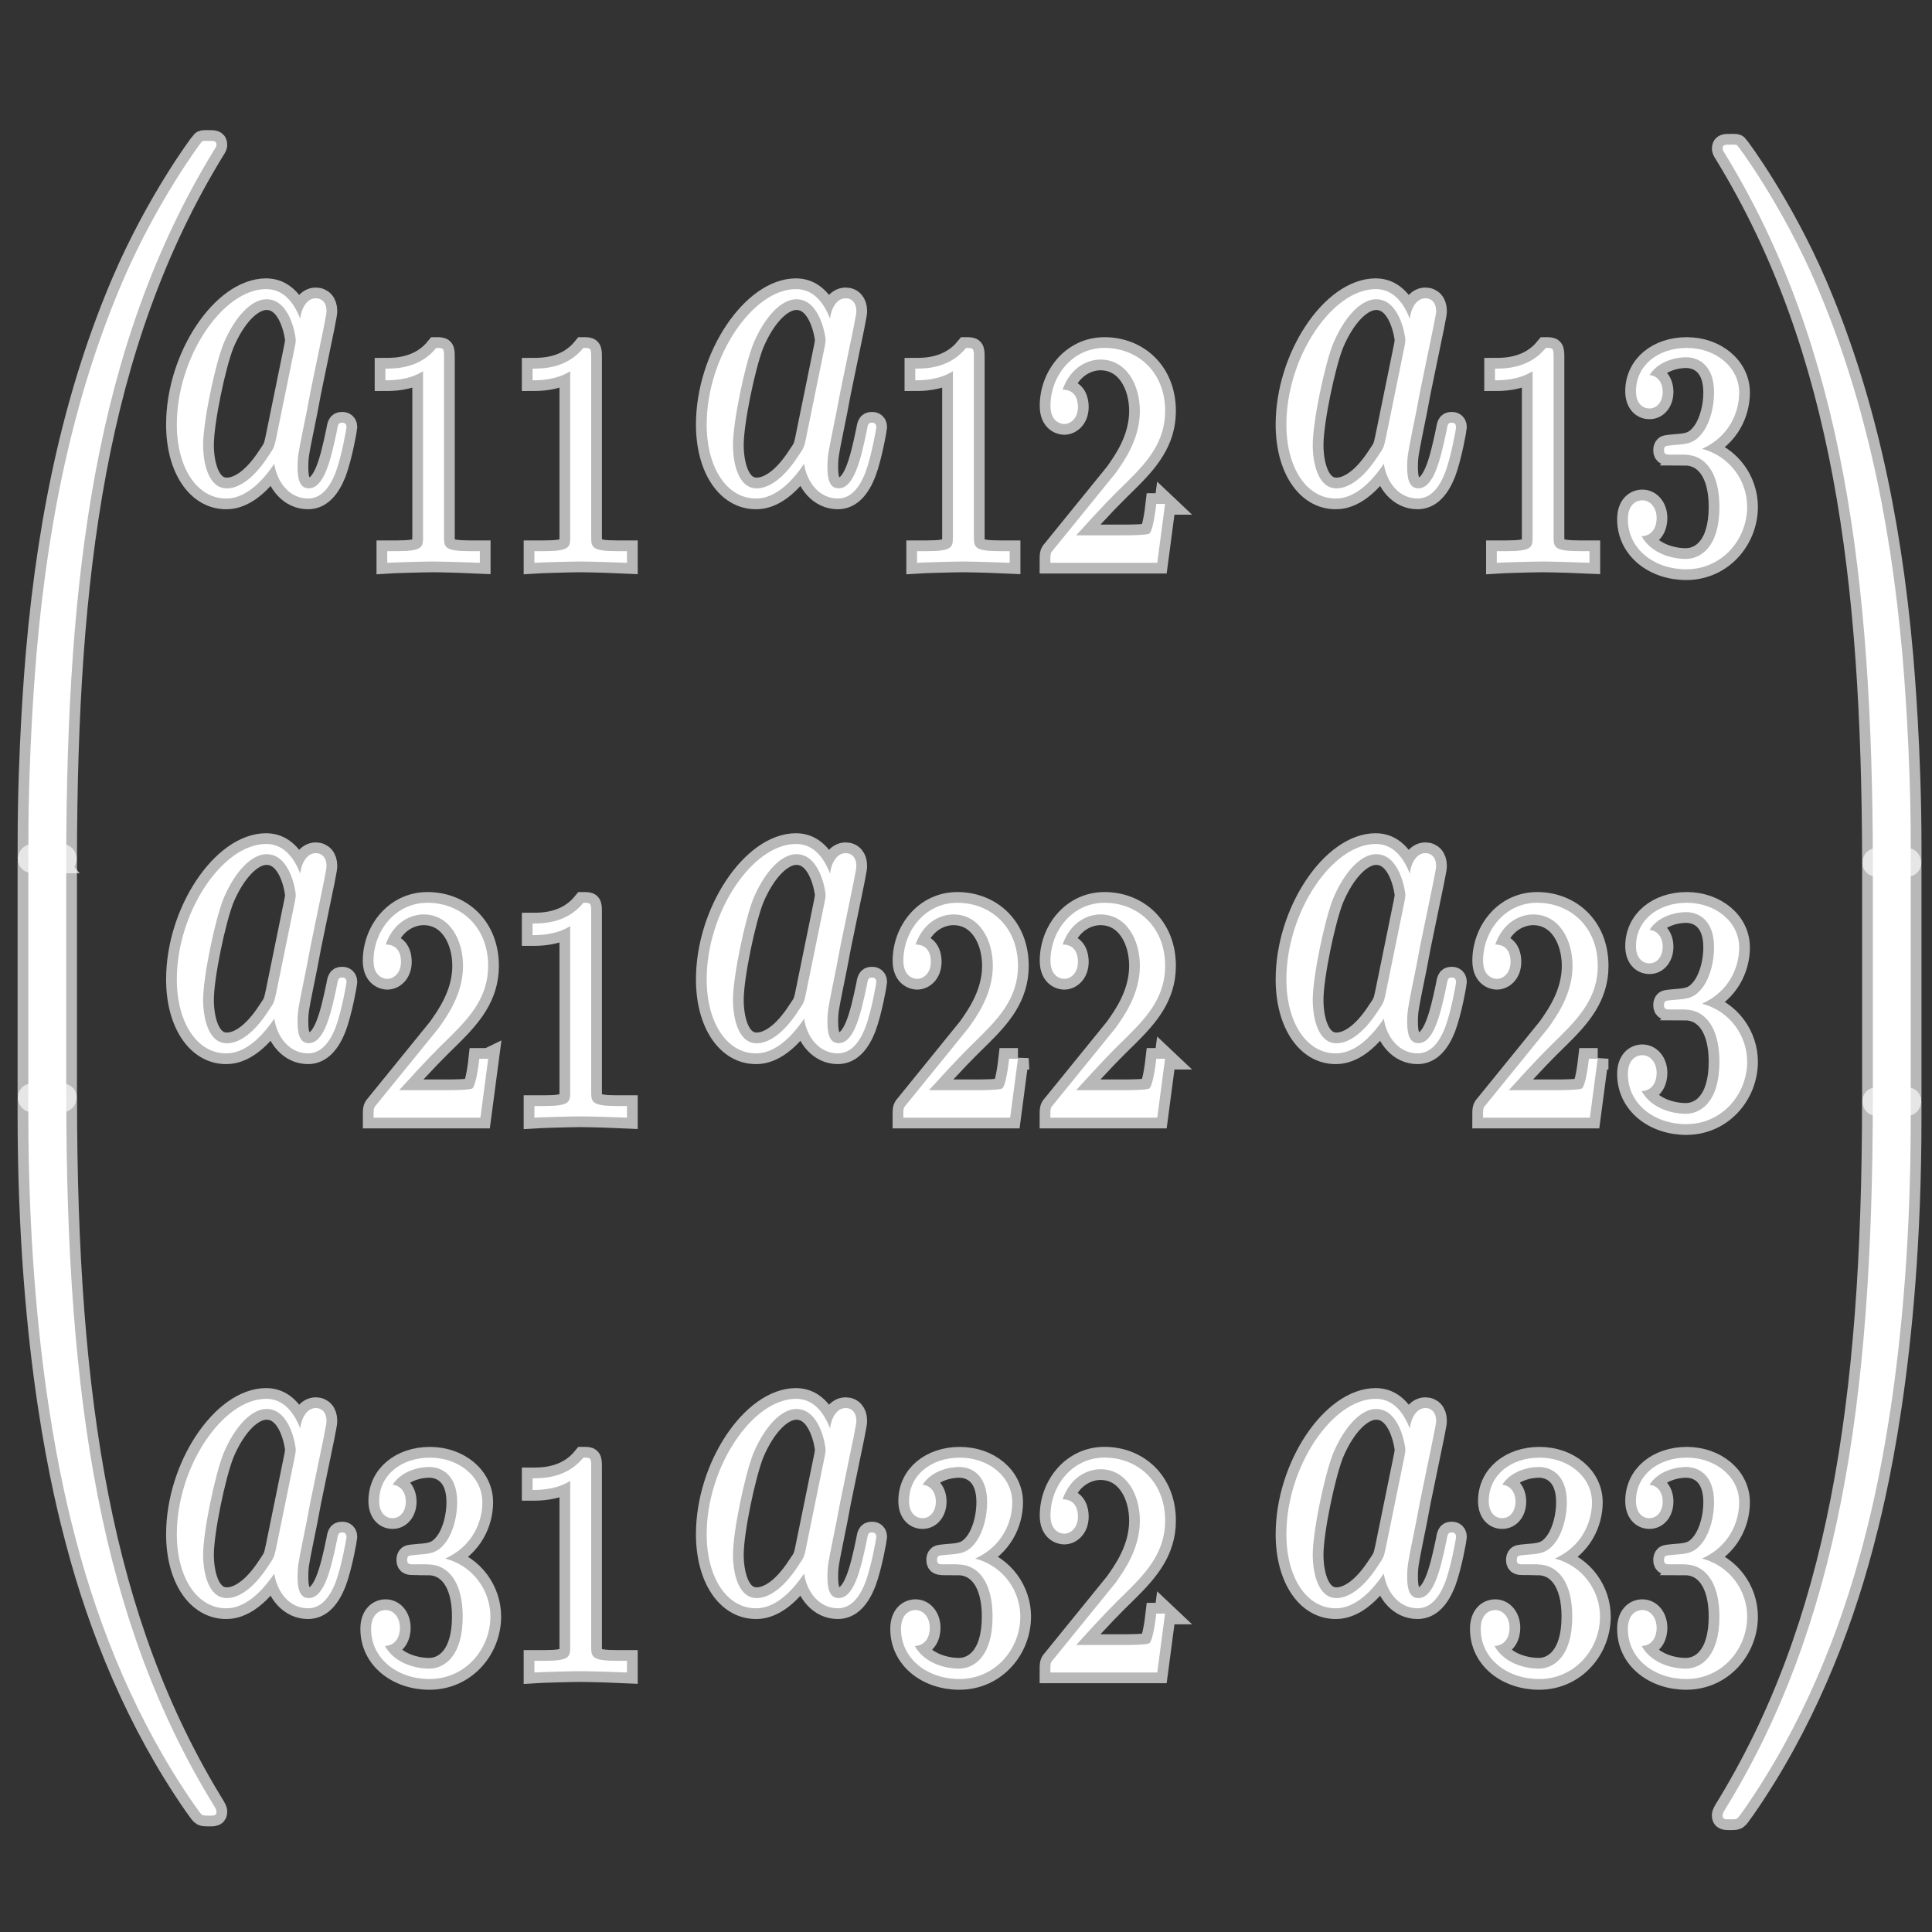 <?xml version="1.0" encoding="UTF-8" standalone="no"?>
<!-- This file was generated by dvisvgm 1.9.2 -->

<svg
   height="48"
   version="1.1"
   viewBox="76.712 52.803 36 36"
   width="48"
   id="svg2"
   xmlns="http://www.w3.org/2000/svg"
   xmlns:svg="http://www.w3.org/2000/svg"
   xmlns:rdf="http://www.w3.org/1999/02/22-rdf-syntax-ns#"
   xmlns:cc="http://creativecommons.org/ns#"
   xmlns:dc="http://purl.org/dc/elements/1.1/">
  <rect x="76.712" y="52.803" width="36" height="36" fill="#333333" stroke="none"/>
  <defs
     id="defs4" />
  <path
     id="path11"
     d="m 82.306,58.741 c -0.124,-0.319 -0.324,-0.551 -0.635,-0.551 -0.808,0 -1.664,1.266 -1.664,2.524 0,0.81 0.38,1.378 0.918,1.378 0.138,0 0.483,-0.034 0.898,-0.646 0.055,0.362 0.297,0.646 0.628,0.646 0.242,0 0.4,-0.198 0.511,-0.474 0.117,-0.31 0.207,-0.836 0.207,-0.853 0,-0.086 -0.062,-0.086 -0.083,-0.086 -0.069,0 -0.076,0.034 -0.097,0.155 -0.117,0.56 -0.242,1.068 -0.525,1.068 -0.186,0 -0.207,-0.224 -0.207,-0.396 0,-0.19 0.014,-0.258 0.09,-0.638 0.076,-0.362 0.09,-0.448 0.152,-0.775 l 0.249,-1.206 c 0.048,-0.241 0.048,-0.258 0.048,-0.293 0,-0.146 -0.083,-0.233 -0.2,-0.233 -0.166,0 -0.269,0.19 -0.29,0.379 z m -0.449,2.231 c -0.035,0.155 -0.035,0.172 -0.138,0.319 -0.304,0.474 -0.587,0.612 -0.78,0.612 -0.345,0 -0.442,-0.474 -0.442,-0.81 0,-0.431 0.221,-1.491 0.38,-1.887 0.214,-0.508 0.525,-0.827 0.801,-0.827 0.449,0 0.545,0.707 0.545,0.758 0,0.052 -0.014,0.103 -0.021,0.146 l -0.345,1.689 z"
     style="opacity:1;fill:#ffffff;fill-opacity:1;stroke:#ffffff;stroke-miterlimit:4;stroke-dasharray:none;stroke-opacity:0.65;stroke-width:0.4" />
  <path
     id="path13"
     d="m 84.986,59.455 c 0,-0.163 -0.01,-0.169 -0.145,-0.169 -0.309,0.38 -0.749,0.386 -0.947,0.386 v 0.217 c 0.116,0 0.435,0 0.701,-0.169 v 3.076 c 0,0.199 0,0.277 -0.483,0.277 h -0.184 v 0.217 c 0.087,-0.006 0.681,-0.024 0.86,-0.024 0.15,0 0.759,0.018 0.865,0.024 v -0.217 h -0.184 c -0.483,0 -0.483,-0.078 -0.483,-0.277 v -3.341 z"
     style="opacity:1;fill:#ffffff;fill-opacity:1;stroke:#ffffff;stroke-miterlimit:4;stroke-dasharray:none;stroke-opacity:0.65;stroke-width:0.4" />
  <path
     id="path15"
     d="m 87.728,59.455 c 0,-0.163 -0.01,-0.169 -0.145,-0.169 -0.309,0.38 -0.749,0.386 -0.947,0.386 v 0.217 c 0.116,0 0.435,0 0.701,-0.169 v 3.076 c 0,0.199 0,0.277 -0.483,0.277 h -0.184 v 0.217 c 0.087,-0.006 0.681,-0.024 0.86,-0.024 0.15,0 0.759,0.018 0.865,0.024 v -0.217 h -0.184 c -0.483,0 -0.483,-0.078 -0.483,-0.277 v -3.341 z"
     style="opacity:1;fill:#ffffff;fill-opacity:1;stroke:#ffffff;stroke-miterlimit:4;stroke-dasharray:none;stroke-opacity:0.65;stroke-width:0.4" />
  <path
     id="path17"
     d="m 92.179,58.741 c -0.124,-0.319 -0.324,-0.551 -0.635,-0.551 -0.808,0 -1.664,1.266 -1.664,2.524 0,0.81 0.379,1.378 0.918,1.378 0.138,0 0.483,-0.034 0.897,-0.646 0.055,0.362 0.297,0.646 0.628,0.646 0.242,0 0.401,-0.198 0.511,-0.474 0.117,-0.31 0.207,-0.836 0.207,-0.853 0,-0.086 -0.062,-0.086 -0.082,-0.086 -0.069,0 -0.076,0.034 -0.097,0.155 -0.117,0.56 -0.241,1.068 -0.525,1.068 -0.186,0 -0.207,-0.224 -0.207,-0.396 0,-0.19 0.014,-0.258 0.09,-0.638 0.076,-0.362 0.089,-0.448 0.152,-0.775 l 0.249,-1.206 c 0.048,-0.241 0.048,-0.258 0.048,-0.293 0,-0.146 -0.082,-0.233 -0.2,-0.233 -0.166,0 -0.27,0.19 -0.29,0.379 z m -0.448,2.231 c -0.035,0.155 -0.035,0.172 -0.139,0.319 -0.304,0.474 -0.587,0.612 -0.78,0.612 -0.346,0 -0.442,-0.474 -0.442,-0.81 0,-0.431 0.221,-1.491 0.38,-1.887 0.214,-0.508 0.525,-0.827 0.801,-0.827 0.448,0 0.545,0.707 0.545,0.758 0,0.052 -0.014,0.103 -0.021,0.146 l -0.345,1.689 z"
     style="opacity:1;fill:#ffffff;fill-opacity:1;stroke:#ffffff;stroke-miterlimit:4;stroke-dasharray:none;stroke-opacity:0.65;stroke-width:0.4" />
  <path
     id="path19"
     d="m 94.859,59.455 c 0,-0.163 -0.01,-0.169 -0.145,-0.169 -0.31,0.38 -0.749,0.386 -0.947,0.386 v 0.217 c 0.116,0 0.435,0 0.701,-0.169 v 3.076 c 0,0.199 0,0.277 -0.484,0.277 h -0.184 v 0.217 c 0.087,-0.006 0.682,-0.024 0.861,-0.024 0.15,0 0.759,0.018 0.865,0.024 v -0.217 h -0.184 c -0.483,0 -0.483,-0.078 -0.483,-0.277 v -3.341 z"
     style="opacity:1;fill:#ffffff;fill-opacity:1;stroke:#ffffff;stroke-miterlimit:4;stroke-dasharray:none;stroke-opacity:0.65;stroke-width:0.4" />
  <path
     id="path21"
     d="m 98.422,62.193 h -0.164 c -0.015,0.133 -0.063,0.489 -0.126,0.549 -0.039,0.036 -0.41,0.036 -0.478,0.036 h -0.889 c 0.507,-0.561 0.676,-0.73 0.966,-1.013 0.358,-0.356 0.692,-0.73 0.692,-1.303 0,-0.73 -0.513,-1.176 -1.131,-1.176 -0.599,0 -1.006,0.525 -1.006,1.08 0,0.308 0.208,0.338 0.256,0.338 0.116,0 0.256,-0.102 0.256,-0.32 0,-0.109 -0.034,-0.32 -0.286,-0.32 0.15,-0.428 0.478,-0.561 0.705,-0.561 0.484,0 0.735,0.47 0.735,0.959 0,0.525 -0.299,0.941 -0.454,1.158 l -1.165,1.435 c -0.049,0.054 -0.049,0.066 -0.049,0.235 h 1.992 l 0.145,-1.098 z"
     style="opacity:1;fill:#ffffff;fill-opacity:1;stroke:#ffffff;stroke-miterlimit:4;stroke-dasharray:none;stroke-opacity:0.65;stroke-width:0.4" />
  <path
     id="path23"
     d="m 102.981,58.741 c -0.124,-0.319 -0.324,-0.551 -0.635,-0.551 -0.808,0 -1.664,1.266 -1.664,2.524 0,0.81 0.38,1.378 0.918,1.378 0.138,0 0.483,-0.034 0.897,-0.646 0.056,0.362 0.297,0.646 0.629,0.646 0.241,0 0.401,-0.198 0.511,-0.474 0.117,-0.31 0.207,-0.836 0.207,-0.853 0,-0.086 -0.062,-0.086 -0.083,-0.086 -0.069,0 -0.075,0.034 -0.096,0.155 -0.118,0.56 -0.242,1.068 -0.525,1.068 -0.186,0 -0.207,-0.224 -0.207,-0.396 0,-0.19 0.014,-0.258 0.089,-0.638 0.076,-0.362 0.09,-0.448 0.152,-0.775 l 0.249,-1.206 c 0.049,-0.241 0.049,-0.258 0.049,-0.293 0,-0.146 -0.083,-0.233 -0.2,-0.233 -0.166,0 -0.27,0.19 -0.29,0.379 z m -0.448,2.231 c -0.035,0.155 -0.035,0.172 -0.138,0.319 -0.304,0.474 -0.587,0.612 -0.78,0.612 -0.345,0 -0.442,-0.474 -0.442,-0.81 0,-0.431 0.221,-1.491 0.38,-1.887 0.214,-0.508 0.525,-0.827 0.801,-0.827 0.448,0 0.545,0.707 0.545,0.758 0,0.052 -0.014,0.103 -0.021,0.146 l -0.345,1.689 z"
     style="opacity:1;fill:#ffffff;fill-opacity:1;stroke:#ffffff;stroke-miterlimit:4;stroke-dasharray:none;stroke-opacity:0.65;stroke-width:0.4" />
  <path
     id="path25"
     d="m 105.661,59.455 c 0,-0.163 -0.01,-0.169 -0.145,-0.169 -0.309,0.38 -0.749,0.386 -0.947,0.386 v 0.217 c 0.116,0 0.435,0 0.701,-0.169 v 3.076 c 0,0.199 0,0.277 -0.483,0.277 h -0.184 v 0.217 c 0.087,-0.006 0.681,-0.024 0.86,-0.024 0.15,0 0.759,0.018 0.866,0.024 v -0.217 h -0.184 c -0.484,0 -0.484,-0.078 -0.484,-0.277 v -3.341 z"
     style="opacity:1;fill:#ffffff;fill-opacity:1;stroke:#ffffff;stroke-miterlimit:4;stroke-dasharray:none;stroke-opacity:0.65;stroke-width:0.4" />
  <path
     id="path27"
     d="m 108.103,61.276 c 0.377,0 0.648,0.326 0.648,0.971 0,0.748 -0.348,0.971 -0.629,0.971 -0.193,0 -0.619,-0.066 -0.821,-0.422 0.227,-0.012 0.28,-0.211 0.28,-0.338 0,-0.193 -0.116,-0.332 -0.266,-0.332 -0.135,0 -0.27,0.102 -0.27,0.35 0,0.567 0.502,0.935 1.087,0.935 0.672,0 1.136,-0.561 1.136,-1.164 0,-0.47 -0.309,-0.941 -0.841,-1.08 0.508,-0.229 0.692,-0.681 0.692,-1.049 0,-0.476 -0.44,-0.832 -0.976,-0.832 -0.536,0 -0.947,0.326 -0.947,0.808 0,0.205 0.107,0.32 0.252,0.32 0.15,0 0.246,-0.139 0.246,-0.308 0,-0.175 -0.096,-0.302 -0.246,-0.314 0.169,-0.265 0.502,-0.332 0.681,-0.332 0.218,0 0.522,0.133 0.522,0.657 0,0.253 -0.067,0.531 -0.193,0.718 -0.159,0.229 -0.295,0.241 -0.536,0.259 -0.121,0.012 -0.13,0.012 -0.155,0.018 -0.01,0 -0.049,0.012 -0.049,0.078 0,0.084 0.044,0.084 0.126,0.084 h 0.261 z"
     style="opacity:1;fill:#ffffff;fill-opacity:1;stroke:#ffffff;stroke-miterlimit:4;stroke-dasharray:none;stroke-opacity:0.65;stroke-width:0.4" />
  <path
     id="path29"
     d="m 82.306,69.08 c -0.124,-0.319 -0.324,-0.551 -0.635,-0.551 -0.808,0 -1.664,1.266 -1.664,2.524 0,0.81 0.38,1.378 0.918,1.378 0.138,0 0.483,-0.035 0.898,-0.646 0.055,0.362 0.297,0.646 0.628,0.646 0.242,0 0.4,-0.198 0.511,-0.474 0.117,-0.31 0.207,-0.836 0.207,-0.853 0,-0.086 -0.062,-0.086 -0.083,-0.086 -0.069,0 -0.076,0.035 -0.097,0.155 -0.117,0.56 -0.242,1.068 -0.525,1.068 -0.186,0 -0.207,-0.224 -0.207,-0.396 0,-0.189 0.014,-0.258 0.09,-0.638 0.076,-0.362 0.09,-0.448 0.152,-0.775 l 0.249,-1.206 c 0.048,-0.241 0.048,-0.258 0.048,-0.293 0,-0.146 -0.083,-0.233 -0.2,-0.233 -0.166,0 -0.269,0.19 -0.29,0.379 z m -0.449,2.232 c -0.035,0.155 -0.035,0.172 -0.138,0.319 -0.304,0.474 -0.587,0.612 -0.78,0.612 -0.345,0 -0.442,-0.474 -0.442,-0.81 0,-0.431 0.221,-1.49 0.38,-1.887 0.214,-0.508 0.525,-0.827 0.801,-0.827 0.449,0 0.545,0.706 0.545,0.758 0,0.052 -0.014,0.103 -0.021,0.146 l -0.345,1.689 z"
     style="opacity:1;fill:#ffffff;fill-opacity:1;stroke:#ffffff;stroke-miterlimit:4;stroke-dasharray:none;stroke-opacity:0.65;stroke-width:0.4" />
  <path
     id="path31"
     d="m 85.807,72.532 h -0.164 c -0.014,0.133 -0.063,0.489 -0.126,0.549 -0.039,0.036 -0.411,0.036 -0.478,0.036 h -0.889 c 0.507,-0.561 0.677,-0.73 0.967,-1.013 0.358,-0.356 0.691,-0.73 0.691,-1.303 0,-0.73 -0.512,-1.176 -1.131,-1.176 -0.599,0 -1.005,0.525 -1.005,1.08 0,0.308 0.208,0.338 0.256,0.338 0.116,0 0.256,-0.102 0.256,-0.32 0,-0.109 -0.034,-0.32 -0.285,-0.32 0.15,-0.428 0.478,-0.561 0.706,-0.561 0.483,0 0.735,0.47 0.735,0.959 0,0.525 -0.3,0.941 -0.454,1.158 l -1.165,1.435 c -0.048,0.054 -0.048,0.066 -0.048,0.235 h 1.991 l 0.145,-1.098 z"
     style="opacity:1;fill:#ffffff;fill-opacity:1;stroke:#ffffff;stroke-miterlimit:4;stroke-dasharray:none;stroke-opacity:0.65;stroke-width:0.4" />
  <path
     id="path33"
     d="m 87.728,69.794 c 0,-0.163 -0.01,-0.169 -0.145,-0.169 -0.309,0.38 -0.749,0.386 -0.947,0.386 v 0.217 c 0.116,0 0.435,0 0.701,-0.169 v 3.076 c 0,0.199 0,0.277 -0.483,0.277 h -0.184 v 0.217 c 0.087,-0.006 0.681,-0.024 0.86,-0.024 0.15,0 0.759,0.018 0.865,0.024 v -0.217 h -0.184 c -0.483,0 -0.483,-0.078 -0.483,-0.277 V 69.794 Z"
     style="opacity:1;fill:#ffffff;fill-opacity:1;stroke:#ffffff;stroke-miterlimit:4;stroke-dasharray:none;stroke-opacity:0.65;stroke-width:0.4" />
  <path
     id="path35"
     d="m 92.179,69.08 c -0.124,-0.319 -0.324,-0.551 -0.635,-0.551 -0.808,0 -1.664,1.266 -1.664,2.524 0,0.81 0.379,1.378 0.918,1.378 0.138,0 0.483,-0.035 0.897,-0.646 0.055,0.362 0.297,0.646 0.628,0.646 0.242,0 0.401,-0.198 0.511,-0.474 0.117,-0.31 0.207,-0.836 0.207,-0.853 0,-0.086 -0.062,-0.086 -0.082,-0.086 -0.069,0 -0.076,0.035 -0.097,0.155 -0.117,0.56 -0.241,1.068 -0.525,1.068 -0.186,0 -0.207,-0.224 -0.207,-0.396 0,-0.189 0.014,-0.258 0.09,-0.638 0.076,-0.362 0.089,-0.448 0.152,-0.775 l 0.249,-1.206 c 0.048,-0.241 0.048,-0.258 0.048,-0.293 0,-0.146 -0.082,-0.233 -0.2,-0.233 -0.166,0 -0.27,0.19 -0.29,0.379 z m -0.448,2.232 c -0.035,0.155 -0.035,0.172 -0.139,0.319 -0.304,0.474 -0.587,0.612 -0.78,0.612 -0.346,0 -0.442,-0.474 -0.442,-0.81 0,-0.431 0.221,-1.49 0.38,-1.887 0.214,-0.508 0.525,-0.827 0.801,-0.827 0.448,0 0.545,0.706 0.545,0.758 0,0.052 -0.014,0.103 -0.021,0.146 l -0.345,1.689 z"
     style="opacity:1;fill:#ffffff;fill-opacity:1;stroke:#ffffff;stroke-miterlimit:4;stroke-dasharray:none;stroke-opacity:0.65;stroke-width:0.4" />
  <path
     id="path37"
     d="M 95.68,72.532 H 95.516 c -0.015,0.133 -0.062,0.489 -0.125,0.549 -0.039,0.036 -0.411,0.036 -0.479,0.036 h -0.889 c 0.508,-0.561 0.677,-0.73 0.967,-1.013 0.358,-0.356 0.691,-0.73 0.691,-1.303 0,-0.73 -0.512,-1.176 -1.131,-1.176 -0.599,0 -1.005,0.525 -1.005,1.08 0,0.308 0.208,0.338 0.256,0.338 0.116,0 0.256,-0.102 0.256,-0.32 0,-0.109 -0.034,-0.32 -0.285,-0.32 0.15,-0.428 0.478,-0.561 0.705,-0.561 0.483,0 0.735,0.47 0.735,0.959 0,0.525 -0.3,0.941 -0.455,1.158 l -1.164,1.435 c -0.049,0.054 -0.049,0.066 -0.049,0.235 h 1.991 l 0.145,-1.098 z"
     style="opacity:1;fill:#ffffff;fill-opacity:1;stroke:#ffffff;stroke-miterlimit:4;stroke-dasharray:none;stroke-opacity:0.65;stroke-width:0.4" />
  <path
     id="path39"
     d="m 98.422,72.532 h -0.164 c -0.015,0.133 -0.063,0.489 -0.126,0.549 -0.039,0.036 -0.41,0.036 -0.478,0.036 h -0.889 c 0.507,-0.561 0.676,-0.73 0.966,-1.013 0.358,-0.356 0.692,-0.73 0.692,-1.303 0,-0.73 -0.513,-1.176 -1.131,-1.176 -0.599,0 -1.006,0.525 -1.006,1.08 0,0.308 0.208,0.338 0.256,0.338 0.116,0 0.256,-0.102 0.256,-0.32 0,-0.109 -0.034,-0.32 -0.286,-0.32 0.15,-0.428 0.478,-0.561 0.705,-0.561 0.484,0 0.735,0.47 0.735,0.959 0,0.525 -0.299,0.941 -0.454,1.158 l -1.165,1.435 c -0.049,0.054 -0.049,0.066 -0.049,0.235 h 1.992 l 0.145,-1.098 z"
     style="opacity:1;fill:#ffffff;fill-opacity:1;stroke:#ffffff;stroke-miterlimit:4;stroke-dasharray:none;stroke-opacity:0.65;stroke-width:0.4" />
  <path
     id="path41"
     d="m 102.981,69.08 c -0.124,-0.319 -0.324,-0.551 -0.635,-0.551 -0.808,0 -1.664,1.266 -1.664,2.524 0,0.81 0.38,1.378 0.918,1.378 0.138,0 0.483,-0.035 0.897,-0.646 0.056,0.362 0.297,0.646 0.629,0.646 0.241,0 0.401,-0.198 0.511,-0.474 0.117,-0.31 0.207,-0.836 0.207,-0.853 0,-0.086 -0.062,-0.086 -0.083,-0.086 -0.069,0 -0.075,0.035 -0.096,0.155 -0.118,0.56 -0.242,1.068 -0.525,1.068 -0.186,0 -0.207,-0.224 -0.207,-0.396 0,-0.189 0.014,-0.258 0.089,-0.638 0.076,-0.362 0.09,-0.448 0.152,-0.775 l 0.249,-1.206 c 0.049,-0.241 0.049,-0.258 0.049,-0.293 0,-0.146 -0.083,-0.233 -0.2,-0.233 -0.166,0 -0.27,0.19 -0.29,0.379 z m -0.448,2.232 c -0.035,0.155 -0.035,0.172 -0.138,0.319 -0.304,0.474 -0.587,0.612 -0.78,0.612 -0.345,0 -0.442,-0.474 -0.442,-0.81 0,-0.431 0.221,-1.49 0.38,-1.887 0.214,-0.508 0.525,-0.827 0.801,-0.827 0.448,0 0.545,0.706 0.545,0.758 0,0.052 -0.014,0.103 -0.021,0.146 l -0.345,1.689 z"
     style="opacity:1;fill:#ffffff;fill-opacity:1;stroke:#ffffff;stroke-miterlimit:4;stroke-dasharray:none;stroke-opacity:0.65;stroke-width:0.4" />
  <path
     id="path43"
     d="m 106.483,72.532 h -0.164 c -0.015,0.133 -0.063,0.489 -0.126,0.549 -0.039,0.036 -0.411,0.036 -0.478,0.036 h -0.889 c 0.507,-0.561 0.676,-0.73 0.966,-1.013 0.358,-0.356 0.692,-0.73 0.692,-1.303 0,-0.73 -0.513,-1.176 -1.131,-1.176 -0.599,0 -1.006,0.525 -1.006,1.08 0,0.308 0.208,0.338 0.256,0.338 0.116,0 0.256,-0.102 0.256,-0.32 0,-0.109 -0.033,-0.32 -0.285,-0.32 0.15,-0.428 0.478,-0.561 0.705,-0.561 0.484,0 0.735,0.47 0.735,0.959 0,0.525 -0.299,0.941 -0.454,1.158 l -1.165,1.435 c -0.049,0.054 -0.049,0.066 -0.049,0.235 h 1.991 l 0.146,-1.098 z"
     style="opacity:1;fill:#ffffff;fill-opacity:1;stroke:#ffffff;stroke-miterlimit:4;stroke-dasharray:none;stroke-opacity:0.65;stroke-width:0.4" />
  <path
     id="path45"
     d="m 108.103,71.615 c 0.377,0 0.648,0.326 0.648,0.971 0,0.748 -0.348,0.971 -0.629,0.971 -0.193,0 -0.619,-0.066 -0.821,-0.422 0.227,-0.012 0.28,-0.211 0.28,-0.338 0,-0.193 -0.116,-0.332 -0.266,-0.332 -0.135,0 -0.27,0.103 -0.27,0.35 0,0.567 0.502,0.935 1.087,0.935 0.672,0 1.136,-0.561 1.136,-1.164 0,-0.47 -0.309,-0.941 -0.841,-1.08 0.508,-0.229 0.692,-0.681 0.692,-1.049 0,-0.476 -0.44,-0.832 -0.976,-0.832 -0.536,0 -0.947,0.326 -0.947,0.808 0,0.205 0.107,0.32 0.252,0.32 0.15,0 0.246,-0.139 0.246,-0.308 0,-0.175 -0.096,-0.302 -0.246,-0.314 0.169,-0.265 0.502,-0.332 0.681,-0.332 0.218,0 0.522,0.133 0.522,0.657 0,0.253 -0.067,0.531 -0.193,0.718 -0.159,0.229 -0.295,0.241 -0.536,0.259 -0.121,0.012 -0.13,0.012 -0.155,0.018 -0.01,0 -0.049,0.012 -0.049,0.078 0,0.084 0.044,0.084 0.126,0.084 h 0.261 z"
     style="opacity:1;fill:#ffffff;fill-opacity:1;stroke:#ffffff;stroke-miterlimit:4;stroke-dasharray:none;stroke-opacity:0.65;stroke-width:0.4" />
  <path
     id="path47"
     d="m 82.306,79.419 c -0.124,-0.319 -0.324,-0.551 -0.635,-0.551 -0.808,0 -1.664,1.266 -1.664,2.524 0,0.81 0.38,1.379 0.918,1.379 0.138,0 0.483,-0.035 0.898,-0.646 0.055,0.362 0.297,0.646 0.628,0.646 0.242,0 0.4,-0.198 0.511,-0.474 0.117,-0.31 0.207,-0.836 0.207,-0.853 0,-0.086 -0.062,-0.086 -0.083,-0.086 -0.069,0 -0.076,0.034 -0.097,0.155 -0.117,0.56 -0.242,1.068 -0.525,1.068 -0.186,0 -0.207,-0.224 -0.207,-0.396 0,-0.19 0.014,-0.258 0.09,-0.638 0.076,-0.362 0.09,-0.448 0.152,-0.775 l 0.249,-1.206 c 0.048,-0.241 0.048,-0.258 0.048,-0.293 0,-0.146 -0.083,-0.233 -0.2,-0.233 -0.166,0 -0.269,0.19 -0.29,0.379 z m -0.449,2.231 c -0.035,0.155 -0.035,0.172 -0.138,0.319 -0.304,0.474 -0.587,0.612 -0.78,0.612 -0.345,0 -0.442,-0.474 -0.442,-0.81 0,-0.431 0.221,-1.49 0.38,-1.887 0.214,-0.508 0.525,-0.827 0.801,-0.827 0.449,0 0.545,0.706 0.545,0.758 0,0.052 -0.014,0.103 -0.021,0.146 l -0.345,1.689 z"
     style="opacity:1;fill:#ffffff;fill-opacity:1;stroke:#ffffff;stroke-miterlimit:4;stroke-dasharray:none;stroke-opacity:0.65;stroke-width:0.4" />
  <path
     id="path49"
     d="m 84.686,81.954 c 0.377,0 0.648,0.326 0.648,0.971 0,0.748 -0.348,0.971 -0.628,0.971 -0.193,0 -0.619,-0.066 -0.822,-0.422 0.227,-0.012 0.28,-0.211 0.28,-0.338 0,-0.193 -0.116,-0.332 -0.266,-0.332 -0.135,0 -0.271,0.103 -0.271,0.35 0,0.567 0.503,0.935 1.087,0.935 0.672,0 1.136,-0.561 1.136,-1.164 0,-0.47 -0.309,-0.941 -0.841,-1.08 0.507,-0.229 0.691,-0.682 0.691,-1.049 0,-0.476 -0.44,-0.832 -0.976,-0.832 -0.536,0 -0.947,0.326 -0.947,0.808 0,0.205 0.106,0.32 0.251,0.32 0.15,0 0.246,-0.139 0.246,-0.308 0,-0.175 -0.097,-0.302 -0.246,-0.314 0.169,-0.265 0.503,-0.332 0.681,-0.332 0.217,0 0.522,0.133 0.522,0.657 0,0.253 -0.068,0.531 -0.193,0.718 -0.16,0.229 -0.295,0.241 -0.536,0.259 -0.121,0.012 -0.13,0.012 -0.155,0.018 -0.01,0 -0.048,0.012 -0.048,0.078 0,0.084 0.044,0.084 0.126,0.084 h 0.261 z"
     style="opacity:1;fill:#ffffff;fill-opacity:1;stroke:#ffffff;stroke-miterlimit:4;stroke-dasharray:none;stroke-opacity:0.65;stroke-width:0.4" />
  <path
     id="path51"
     d="m 87.728,80.132 c 0,-0.163 -0.01,-0.169 -0.145,-0.169 -0.309,0.38 -0.749,0.386 -0.947,0.386 v 0.217 c 0.116,0 0.435,0 0.701,-0.169 v 3.076 c 0,0.199 0,0.277 -0.483,0.277 h -0.184 v 0.217 c 0.087,-0.006 0.681,-0.024 0.86,-0.024 0.15,0 0.759,0.018 0.865,0.024 v -0.217 h -0.184 c -0.483,0 -0.483,-0.078 -0.483,-0.277 v -3.341 z"
     style="opacity:1;fill:#ffffff;fill-opacity:1;stroke:#ffffff;stroke-miterlimit:4;stroke-dasharray:none;stroke-opacity:0.65;stroke-width:0.4" />
  <path
     id="path53"
     d="m 92.179,79.419 c -0.124,-0.319 -0.324,-0.551 -0.635,-0.551 -0.808,0 -1.664,1.266 -1.664,2.524 0,0.81 0.379,1.379 0.918,1.379 0.138,0 0.483,-0.035 0.897,-0.646 0.055,0.362 0.297,0.646 0.628,0.646 0.242,0 0.401,-0.198 0.511,-0.474 0.117,-0.31 0.207,-0.836 0.207,-0.853 0,-0.086 -0.062,-0.086 -0.082,-0.086 -0.069,0 -0.076,0.034 -0.097,0.155 -0.117,0.56 -0.241,1.068 -0.525,1.068 -0.186,0 -0.207,-0.224 -0.207,-0.396 0,-0.19 0.014,-0.258 0.09,-0.638 0.076,-0.362 0.089,-0.448 0.152,-0.775 l 0.249,-1.206 c 0.048,-0.241 0.048,-0.258 0.048,-0.293 0,-0.146 -0.082,-0.233 -0.2,-0.233 -0.166,0 -0.27,0.19 -0.29,0.379 z m -0.448,2.231 c -0.035,0.155 -0.035,0.172 -0.139,0.319 -0.304,0.474 -0.587,0.612 -0.78,0.612 -0.346,0 -0.442,-0.474 -0.442,-0.81 0,-0.431 0.221,-1.49 0.38,-1.887 0.214,-0.508 0.525,-0.827 0.801,-0.827 0.448,0 0.545,0.706 0.545,0.758 0,0.052 -0.014,0.103 -0.021,0.146 l -0.345,1.689 z"
     style="opacity:1;fill:#ffffff;fill-opacity:1;stroke:#ffffff;stroke-miterlimit:4;stroke-dasharray:none;stroke-opacity:0.65;stroke-width:0.4" />
  <path
     id="path55"
     d="m 94.559,81.954 c 0.377,0 0.648,0.326 0.648,0.971 0,0.748 -0.348,0.971 -0.629,0.971 -0.193,0 -0.618,-0.066 -0.821,-0.422 0.227,-0.012 0.28,-0.211 0.28,-0.338 0,-0.193 -0.116,-0.332 -0.265,-0.332 -0.136,0 -0.271,0.103 -0.271,0.35 0,0.567 0.502,0.935 1.087,0.935 0.672,0 1.136,-0.561 1.136,-1.164 0,-0.47 -0.309,-0.941 -0.841,-1.08 0.507,-0.229 0.691,-0.682 0.691,-1.049 0,-0.476 -0.44,-0.832 -0.976,-0.832 -0.536,0 -0.947,0.326 -0.947,0.808 0,0.205 0.107,0.32 0.252,0.32 0.15,0 0.247,-0.139 0.247,-0.308 0,-0.175 -0.097,-0.302 -0.247,-0.314 0.169,-0.265 0.502,-0.332 0.681,-0.332 0.218,0 0.522,0.133 0.522,0.657 0,0.253 -0.067,0.531 -0.193,0.718 -0.159,0.229 -0.295,0.241 -0.536,0.259 -0.121,0.012 -0.13,0.012 -0.155,0.018 -0.01,0 -0.049,0.012 -0.049,0.078 0,0.084 0.044,0.084 0.126,0.084 h 0.261 z"
     style="opacity:1;fill:#ffffff;fill-opacity:1;stroke:#ffffff;stroke-miterlimit:4;stroke-dasharray:none;stroke-opacity:0.65;stroke-width:0.4" />
  <path
     id="path57"
     d="m 98.422,82.87 h -0.164 c -0.015,0.133 -0.063,0.489 -0.126,0.549 -0.039,0.036 -0.41,0.036 -0.478,0.036 h -0.889 c 0.507,-0.561 0.676,-0.73 0.966,-1.013 0.358,-0.356 0.692,-0.73 0.692,-1.303 0,-0.73 -0.513,-1.176 -1.131,-1.176 -0.599,0 -1.006,0.525 -1.006,1.08 0,0.308 0.208,0.338 0.256,0.338 0.116,0 0.256,-0.103 0.256,-0.32 0,-0.109 -0.034,-0.32 -0.286,-0.32 0.15,-0.428 0.478,-0.561 0.705,-0.561 0.484,0 0.735,0.47 0.735,0.959 0,0.525 -0.299,0.941 -0.454,1.158 l -1.165,1.435 c -0.049,0.054 -0.049,0.066 -0.049,0.235 h 1.992 l 0.145,-1.098 z"
     style="opacity:1;fill:#ffffff;fill-opacity:1;stroke:#ffffff;stroke-miterlimit:4;stroke-dasharray:none;stroke-opacity:0.65;stroke-width:0.4" />
  <path
     id="path59"
     d="m 102.981,79.419 c -0.124,-0.319 -0.324,-0.551 -0.635,-0.551 -0.808,0 -1.664,1.266 -1.664,2.524 0,0.81 0.38,1.379 0.918,1.379 0.138,0 0.483,-0.035 0.897,-0.646 0.056,0.362 0.297,0.646 0.629,0.646 0.241,0 0.401,-0.198 0.511,-0.474 0.117,-0.31 0.207,-0.836 0.207,-0.853 0,-0.086 -0.062,-0.086 -0.083,-0.086 -0.069,0 -0.075,0.034 -0.096,0.155 -0.118,0.56 -0.242,1.068 -0.525,1.068 -0.186,0 -0.207,-0.224 -0.207,-0.396 0,-0.19 0.014,-0.258 0.089,-0.638 0.076,-0.362 0.09,-0.448 0.152,-0.775 l 0.249,-1.206 c 0.049,-0.241 0.049,-0.258 0.049,-0.293 0,-0.146 -0.083,-0.233 -0.2,-0.233 -0.166,0 -0.27,0.19 -0.29,0.379 z m -0.448,2.231 c -0.035,0.155 -0.035,0.172 -0.138,0.319 -0.304,0.474 -0.587,0.612 -0.78,0.612 -0.345,0 -0.442,-0.474 -0.442,-0.81 0,-0.431 0.221,-1.49 0.38,-1.887 0.214,-0.508 0.525,-0.827 0.801,-0.827 0.448,0 0.545,0.706 0.545,0.758 0,0.052 -0.014,0.103 -0.021,0.146 l -0.345,1.689 z"
     style="opacity:1;fill:#ffffff;fill-opacity:1;stroke:#ffffff;stroke-miterlimit:4;stroke-dasharray:none;stroke-opacity:0.65;stroke-width:0.4" />
  <path
     id="path61"
     d="m 105.362,81.954 c 0.377,0 0.647,0.326 0.647,0.971 0,0.748 -0.348,0.971 -0.628,0.971 -0.193,0 -0.619,-0.066 -0.822,-0.422 0.227,-0.012 0.281,-0.211 0.281,-0.338 0,-0.193 -0.117,-0.332 -0.266,-0.332 -0.135,0 -0.271,0.103 -0.271,0.35 0,0.567 0.503,0.935 1.088,0.935 0.672,0 1.135,-0.561 1.135,-1.164 0,-0.47 -0.309,-0.941 -0.841,-1.08 0.507,-0.229 0.691,-0.682 0.691,-1.049 0,-0.476 -0.439,-0.832 -0.976,-0.832 -0.536,0 -0.947,0.326 -0.947,0.808 0,0.205 0.106,0.32 0.251,0.32 0.15,0 0.247,-0.139 0.247,-0.308 0,-0.175 -0.096,-0.302 -0.247,-0.314 0.169,-0.265 0.503,-0.332 0.682,-0.332 0.217,0 0.522,0.133 0.522,0.657 0,0.253 -0.068,0.531 -0.193,0.718 -0.159,0.229 -0.295,0.241 -0.536,0.259 -0.121,0.012 -0.131,0.012 -0.155,0.018 -0.01,0 -0.049,0.012 -0.049,0.078 0,0.084 0.044,0.084 0.125,0.084 h 0.261 z"
     style="opacity:1;fill:#ffffff;fill-opacity:1;stroke:#ffffff;stroke-miterlimit:4;stroke-dasharray:none;stroke-opacity:0.65;stroke-width:0.4" />
  <path
     id="path63"
     d="m 108.103,81.954 c 0.377,0 0.648,0.326 0.648,0.971 0,0.748 -0.348,0.971 -0.629,0.971 -0.193,0 -0.619,-0.066 -0.821,-0.422 0.227,-0.012 0.28,-0.211 0.28,-0.338 0,-0.193 -0.116,-0.332 -0.266,-0.332 -0.135,0 -0.27,0.103 -0.27,0.35 0,0.567 0.502,0.935 1.087,0.935 0.672,0 1.136,-0.561 1.136,-1.164 0,-0.47 -0.309,-0.941 -0.841,-1.08 0.508,-0.229 0.692,-0.682 0.692,-1.049 0,-0.476 -0.44,-0.832 -0.976,-0.832 -0.536,0 -0.947,0.326 -0.947,0.808 0,0.205 0.107,0.32 0.252,0.32 0.15,0 0.246,-0.139 0.246,-0.308 0,-0.175 -0.096,-0.302 -0.246,-0.314 0.169,-0.265 0.502,-0.332 0.681,-0.332 0.218,0 0.522,0.133 0.522,0.657 0,0.253 -0.067,0.531 -0.193,0.718 -0.159,0.229 -0.295,0.241 -0.536,0.259 -0.121,0.012 -0.13,0.012 -0.155,0.018 -0.01,0 -0.049,0.012 -0.049,0.078 0,0.084 0.044,0.084 0.126,0.084 h 0.261 z"
     style="opacity:1;fill:#ffffff;fill-opacity:1;stroke:#ffffff;stroke-miterlimit:4;stroke-dasharray:none;stroke-opacity:0.65;stroke-width:0.4" />
  <path
     id="path7"
     d="m 77.768,68.875 c 0.14,0 0.178,0 0.178,-0.104 0.013,-5.211 0.528,-9.537 2.755,-13.172 0.045,-0.067 0.045,-0.082 0.045,-0.097 0,-0.074 -0.045,-0.074 -0.146,-0.074 -0.102,0 -0.114,0 -0.127,0.015 -0.025,0.022 -0.834,1.108 -1.476,2.602 -0.84,1.962 -1.368,4.215 -1.603,6.921 -0.019,0.23 -0.153,1.777 -0.153,3.538 v 0.29 c 0.006,0.082 0.045,0.082 0.178,0.082 h 0.35 z"
     style="opacity:1;fill:#ffffff;fill-opacity:1;stroke:#ffffff;stroke-miterlimit:4;stroke-dasharray:none;stroke-opacity:0.65;stroke-width:0.4" />
  <path
     id="path9"
     d="m 77.946,68.927 c 0,-0.193 -0.006,-0.201 -0.178,-0.201 h -0.35 c -0.172,0 -0.178,0.007 -0.178,0.201 v 4.207 c 0,0.193 0.006,0.201 0.178,0.201 h 0.35 c 0.172,0 0.178,-0.007 0.178,-0.201 z"
     style="opacity:1;fill:#ffffff;fill-opacity:1;stroke:#ffffff;stroke-miterlimit:4;stroke-dasharray:none;stroke-opacity:0.65;stroke-width:0.4" />
  <path
     id="path11-3"
     d="m 77.418,73.187 c -0.134,0 -0.172,0 -0.178,0.082 v 0.29 c 0,4.542 0.694,7.203 0.891,7.954 0.433,1.65 1.139,3.39 2.202,4.921 0.095,0.134 0.121,0.171 0.146,0.186 0.013,0.007 0.019,0.015 0.121,0.015 0.102,0 0.146,0 0.146,-0.074 0,-0.015 0,-0.03 -0.038,-0.097 -2.119,-3.434 -2.755,-7.567 -2.761,-13.172 0,-0.104 -0.038,-0.104 -0.178,-0.104 h -0.35 z"
     style="opacity:1;fill:#ffffff;fill-opacity:1;stroke:#ffffff;stroke-miterlimit:4;stroke-dasharray:none;stroke-opacity:0.65;stroke-width:0.4" />
  <path
     id="path7-6"
     d="m 111.788,68.945 c -0.14,0 -0.178,0 -0.178,-0.104 -0.013,-5.211 -0.528,-9.537 -2.755,-13.172 -0.044,-0.067 -0.044,-0.082 -0.044,-0.097 0,-0.074 0.044,-0.074 0.146,-0.074 0.102,0 0.114,0 0.127,0.015 0.025,0.022 0.834,1.108 1.476,2.602 0.84,1.962 1.368,4.215 1.603,6.921 0.019,0.23 0.153,1.777 0.153,3.538 v 0.29 c -0.006,0.082 -0.044,0.082 -0.178,0.082 h -0.35 z"
     style="opacity:1;fill:#ffffff;fill-opacity:1;stroke:#ffffff;stroke-miterlimit:4;stroke-dasharray:none;stroke-opacity:0.65;stroke-width:0.4" />
  <path
     id="path9-7"
     d="m 111.61,68.997 c 0,-0.193 0.006,-0.201 0.178,-0.201 h 0.35 c 0.172,0 0.178,0.007 0.178,0.201 v 4.207 c 0,0.193 -0.006,0.201 -0.178,0.201 h -0.35 c -0.172,0 -0.178,-0.007 -0.178,-0.201 z"
     style="opacity:1;fill:#ffffff;fill-opacity:1;stroke:#ffffff;stroke-miterlimit:4;stroke-dasharray:none;stroke-opacity:0.65;stroke-width:0.4" />
  <path
     id="path11-3-5"
     d="m 112.138,73.256 c 0.134,0 0.172,0 0.178,0.082 v 0.29 c 0,4.542 -0.694,7.203 -0.891,7.954 -0.433,1.65 -1.139,3.39 -2.202,4.921 -0.095,0.134 -0.121,0.171 -0.146,0.186 -0.013,0.007 -0.019,0.015 -0.121,0.015 -0.102,0 -0.146,0 -0.146,-0.074 0,-0.015 0,-0.03 0.038,-0.097 2.119,-3.434 2.755,-7.567 2.761,-13.172 0,-0.104 0.038,-0.104 0.178,-0.104 h 0.35 z"
     style="opacity:1;fill:#ffffff;fill-opacity:1;stroke:#ffffff;stroke-miterlimit:4;stroke-dasharray:none;stroke-opacity:0.65;stroke-width:0.4" />
</svg>
